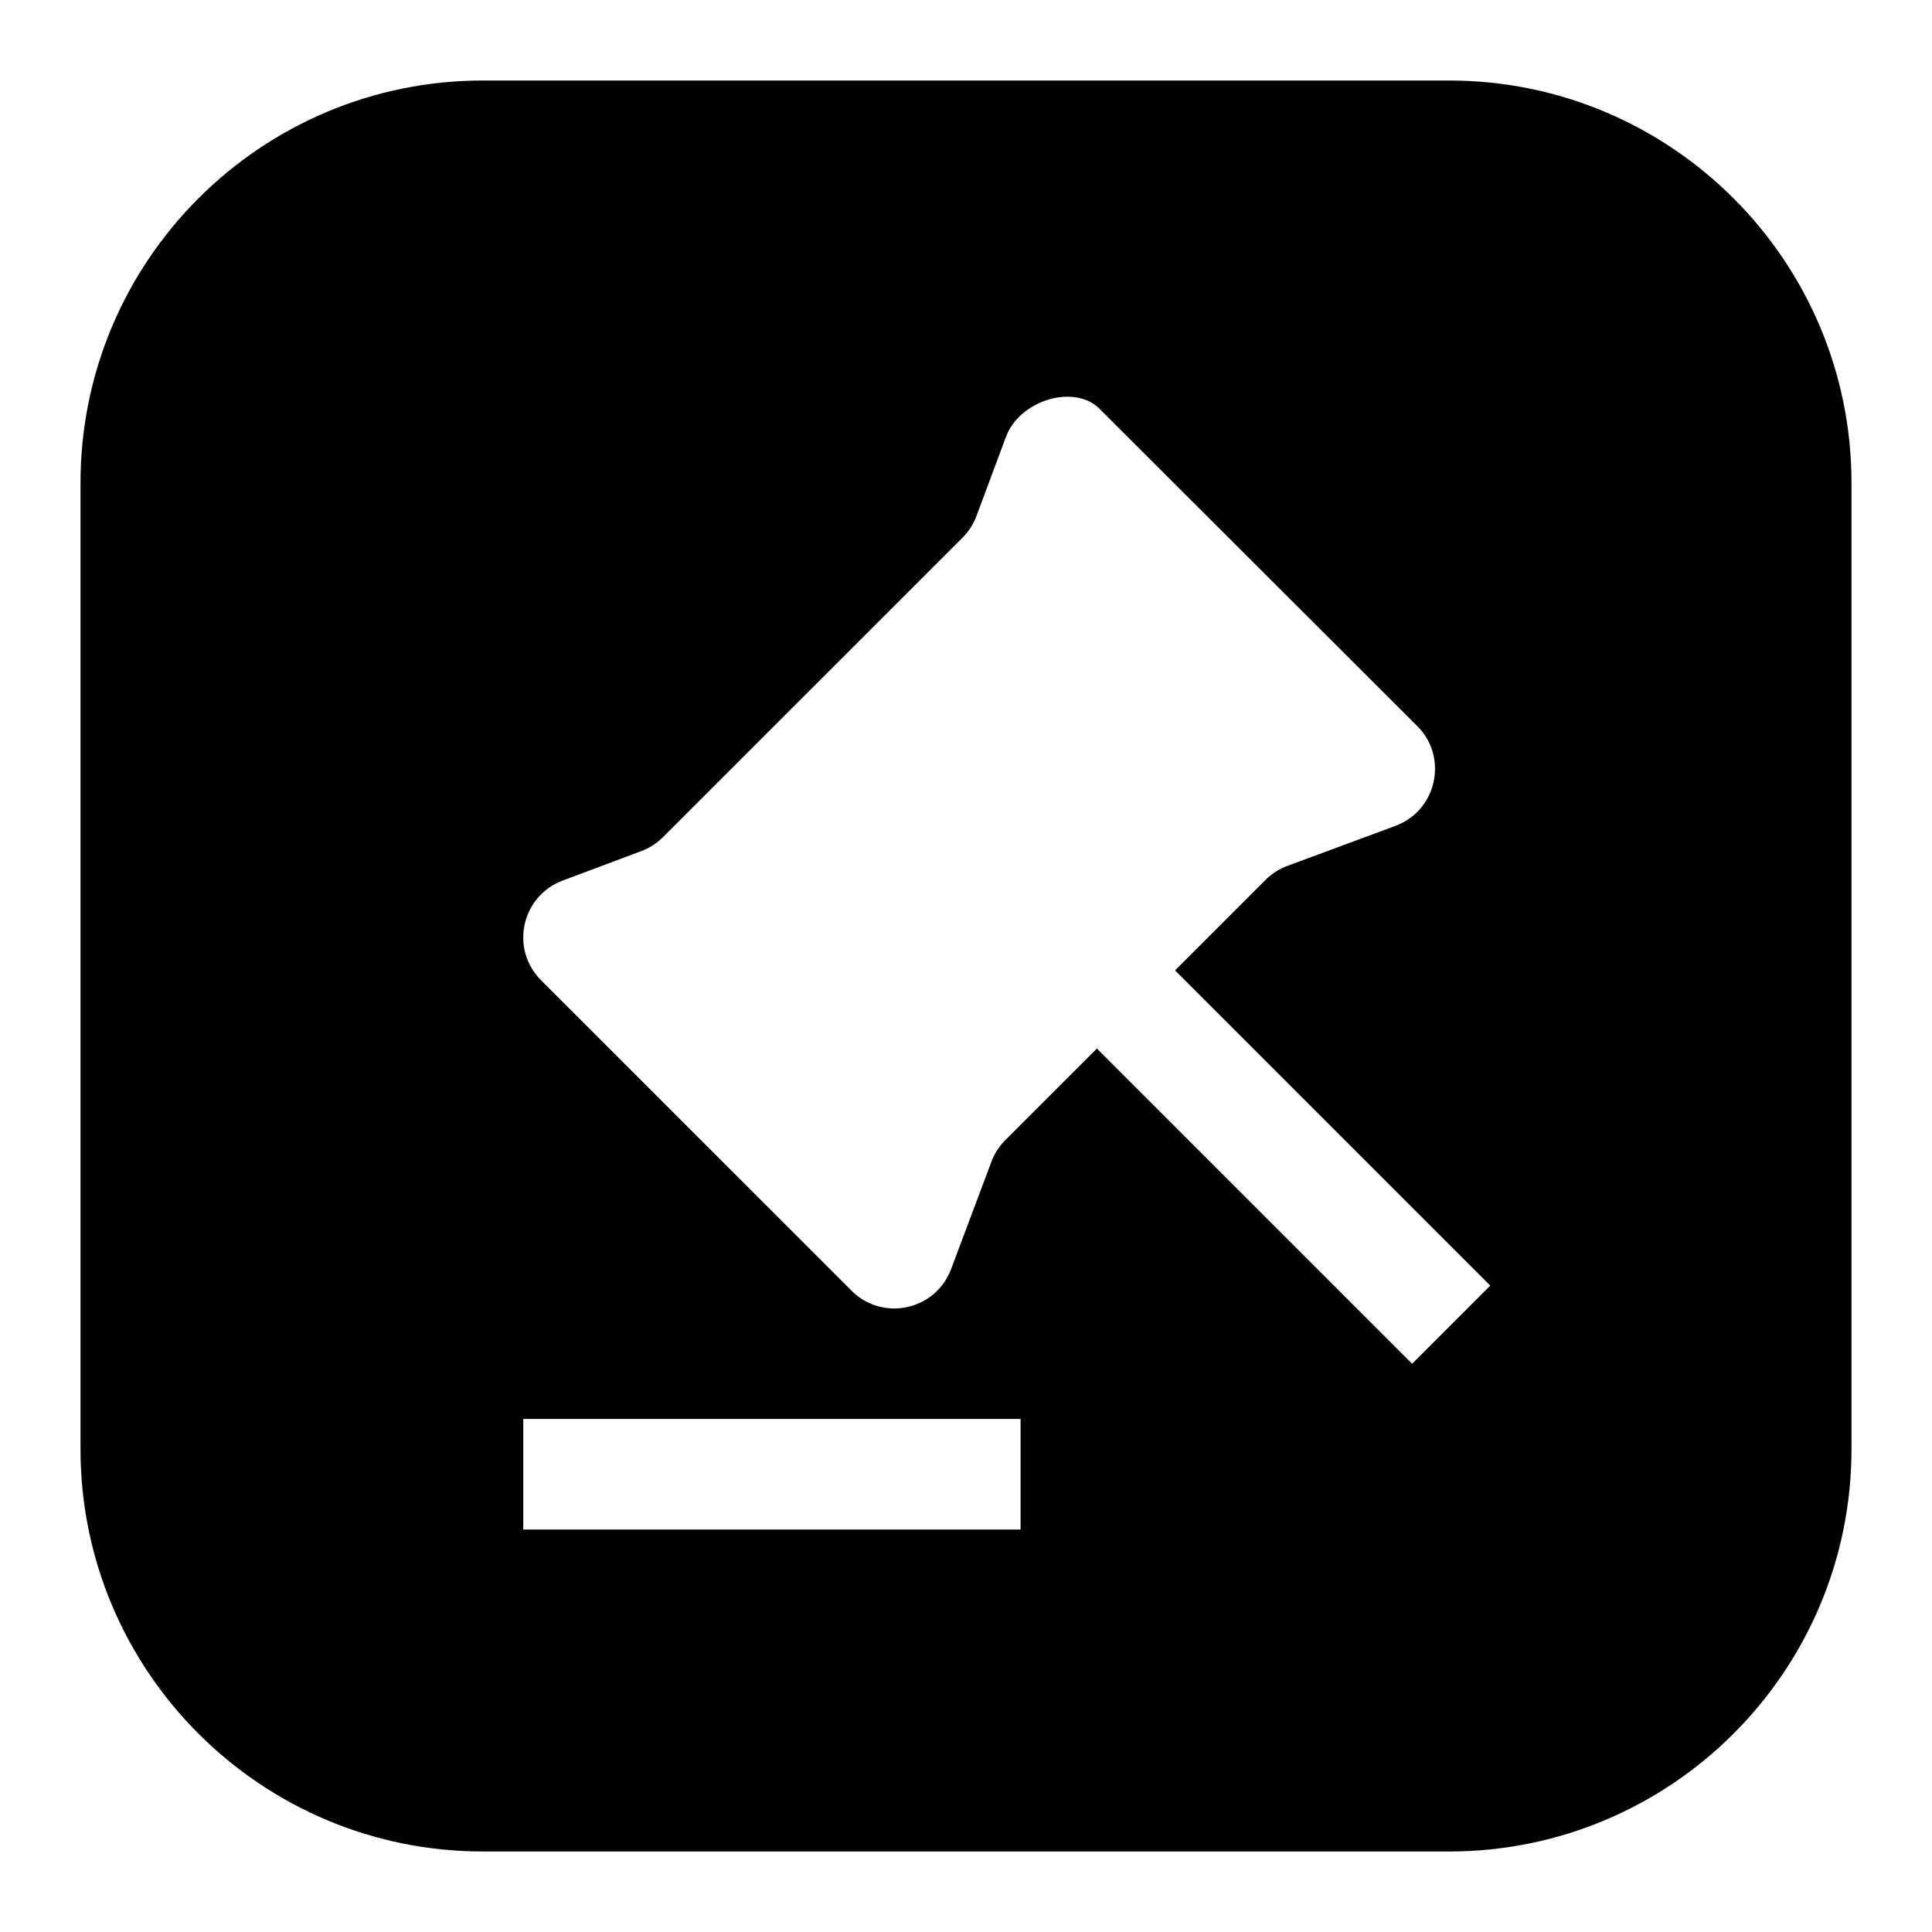 <svg xmlns="http://www.w3.org/2000/svg" width="24" height="24" viewBox="0 0 24 24" fill="none"><rect width="24" height="24" fill="none"/>
<path fill-rule="evenodd" clip-rule="evenodd" d="M6 1C3.239 1 1 3.239 1 6V18C1 20.761 3.239 23 6 23H18C20.761 23 23 20.761 23 18V6C23 3.239 20.761 1 18 1H6ZM13.641 5.061L17.626 9.04C17.766 9.191 17.83 9.379 17.826 9.564C17.821 9.857 17.647 10.142 17.338 10.258L15.988 10.758C15.887 10.796 15.796 10.855 15.72 10.931L14.597 12.054L18.513 15.97L17.542 16.941L13.626 13.025L12.488 14.163C12.412 14.239 12.353 14.33 12.316 14.431L11.815 15.765C11.626 16.269 10.988 16.416 10.598 16.053L6.721 12.177L6.718 12.174C6.667 12.123 6.627 12.066 6.601 12.021C6.535 11.909 6.502 11.785 6.5 11.661C6.494 11.358 6.67 11.059 6.989 10.939L7.968 10.572C8.069 10.534 8.16 10.476 8.236 10.399L11.957 6.679C12.033 6.603 12.092 6.511 12.13 6.41L12.497 5.425C12.611 5.121 12.951 4.929 13.257 4.928C13.402 4.927 13.539 4.969 13.641 5.061ZM6.5 17.627V19H12.678V17.627H6.5Z" fill="#000000"/>
</svg>
